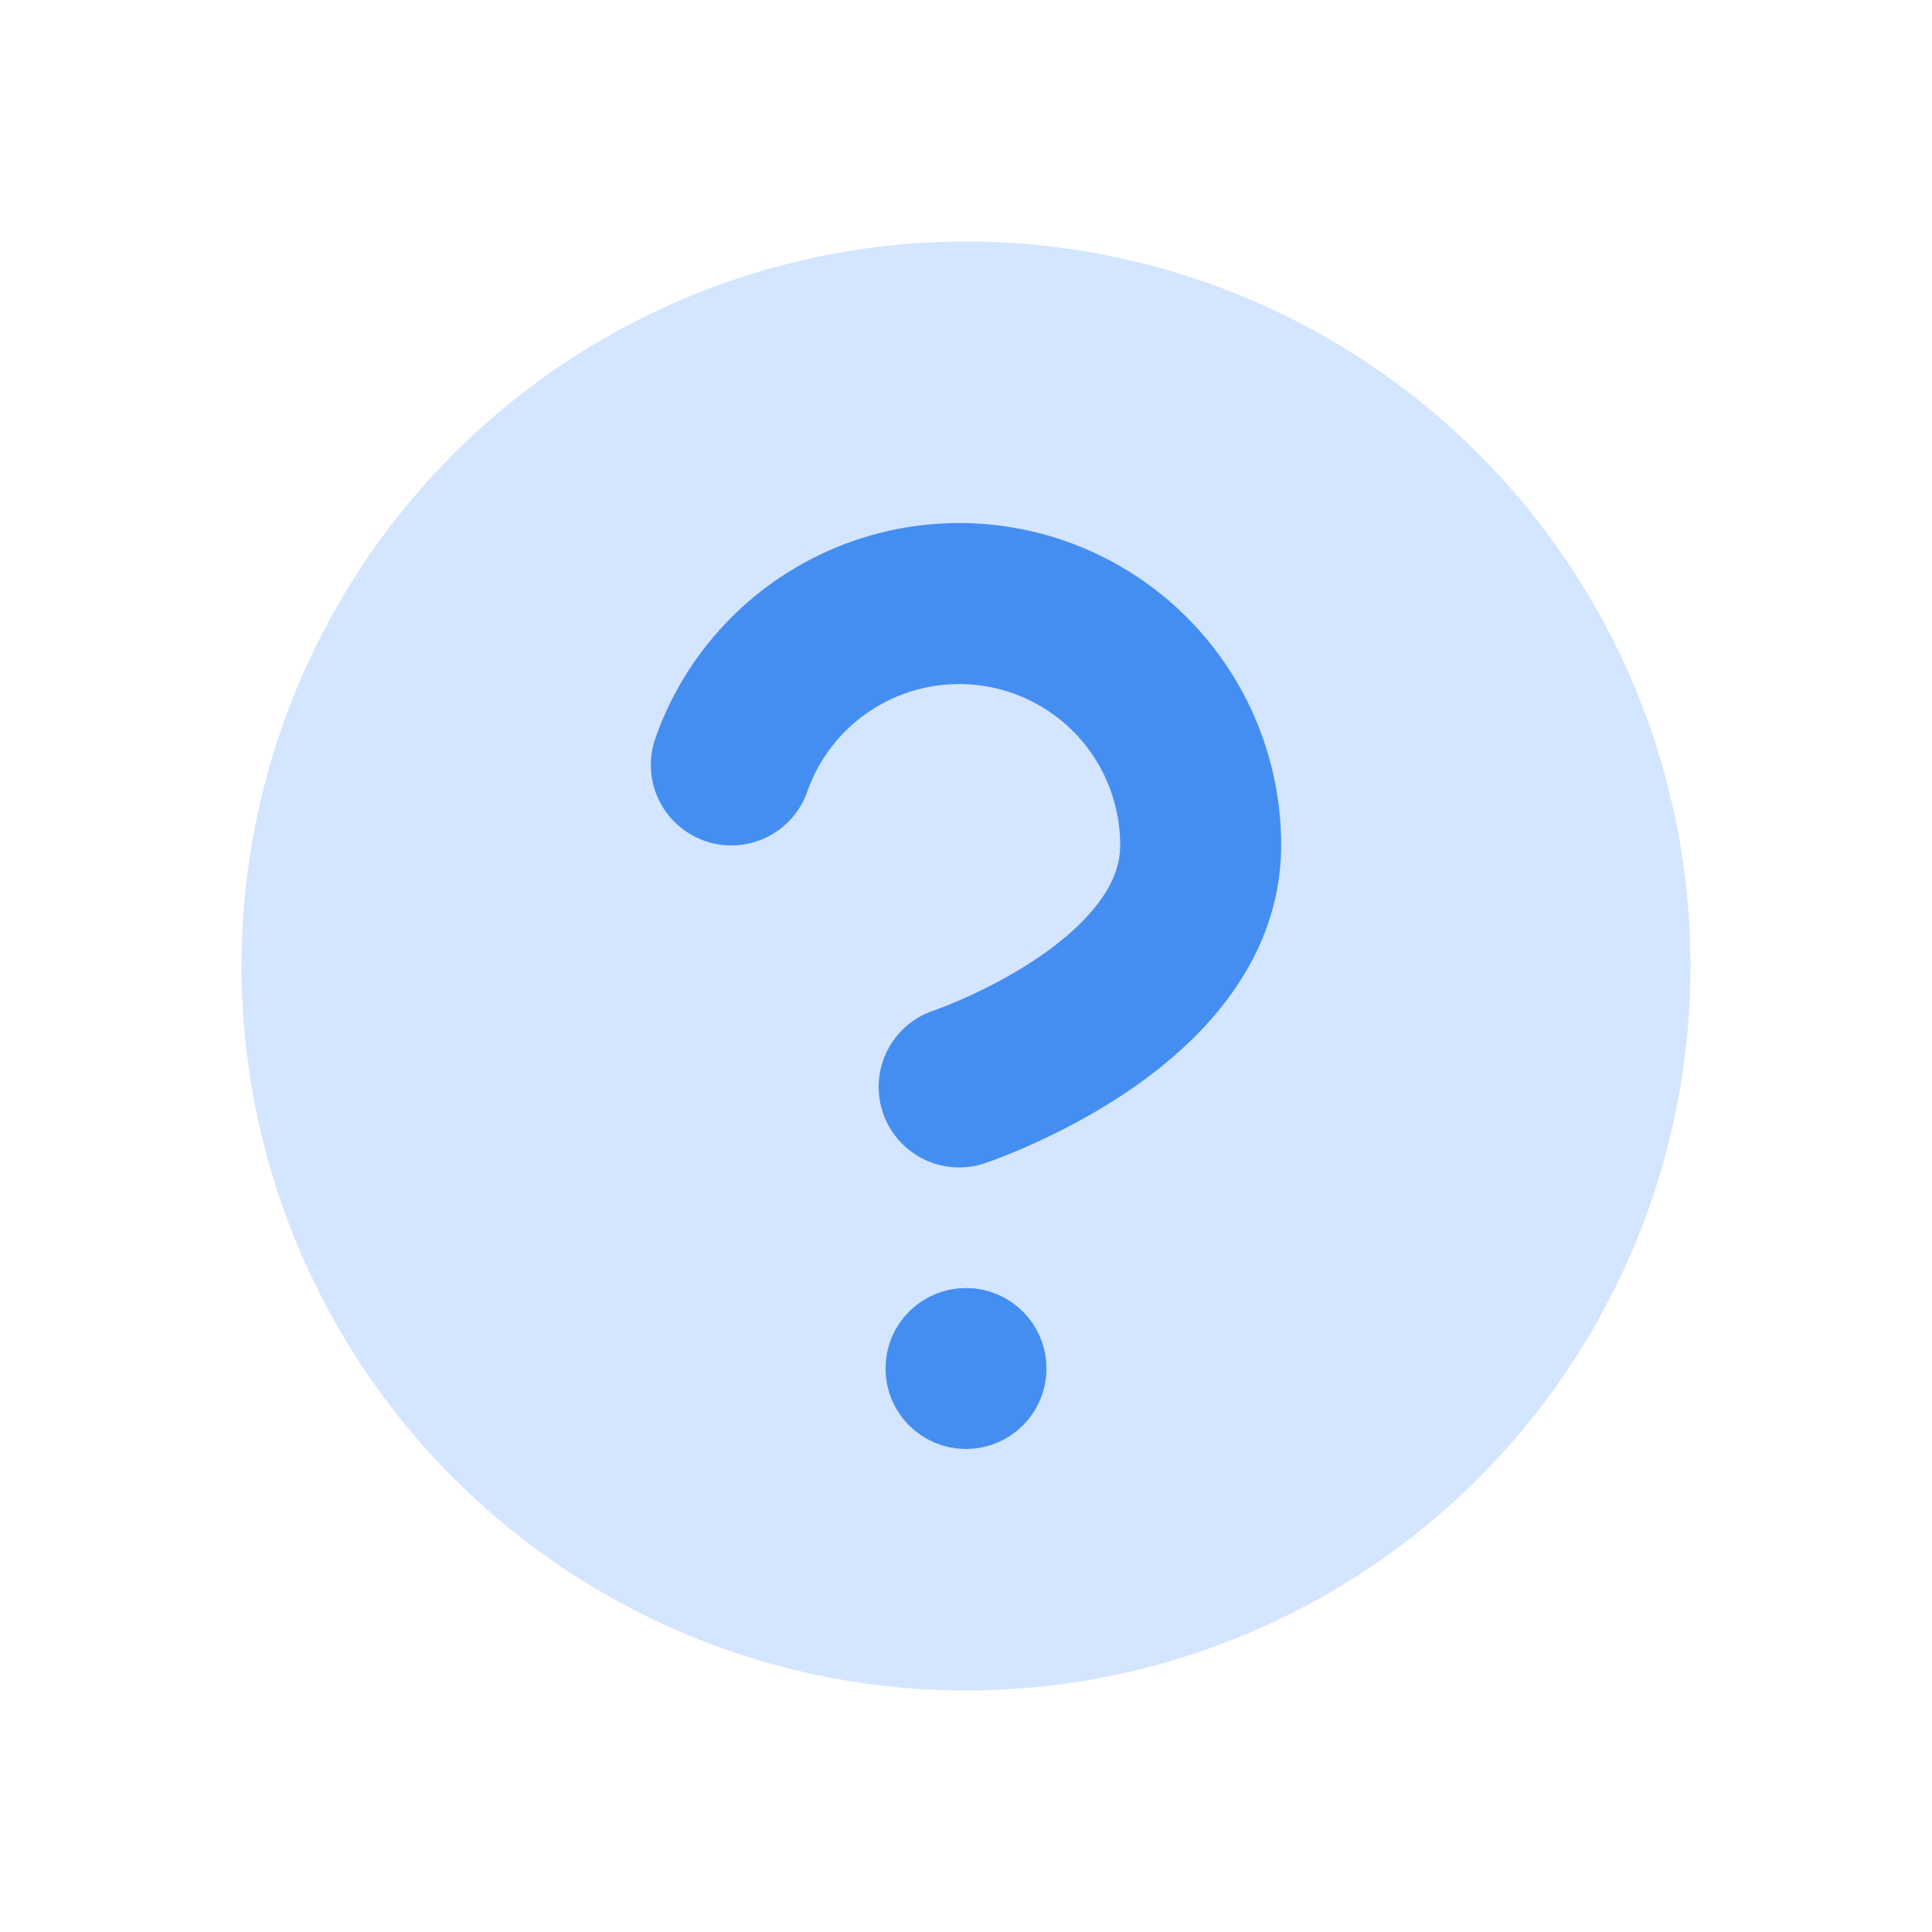 <svg xmlns="http://www.w3.org/2000/svg" width="24" height="24" viewBox="0 0 24 24">
    <g data-name="그룹 10552" transform="translate(8.085 5.996)">
        <circle data-name="타원 1504" cx="9" cy="9" r="9" transform="translate(-5.085 -2.996)" style="fill:#d4e5ff"/>
        <path data-name="패스 10016" d="M1 3.005a3 3 0 0 1 5.83 1c0 2-3 3-3 3" transform="translate(0 .501)" style="stroke-linecap:round;stroke-linejoin:round;stroke-width:2px;stroke:#458ef1;fill:#d4e5ff"/>
        <g data-name="타원 1550" transform="translate(2.915 10.004)" style="stroke:#458ef1;fill:#d4e5ff">
            <circle cx="1" cy="1" r="1" style="stroke:none"/>
            <circle cx="1" cy="1" r=".5" style="fill:none"/>
        </g>
    </g>
</svg>

